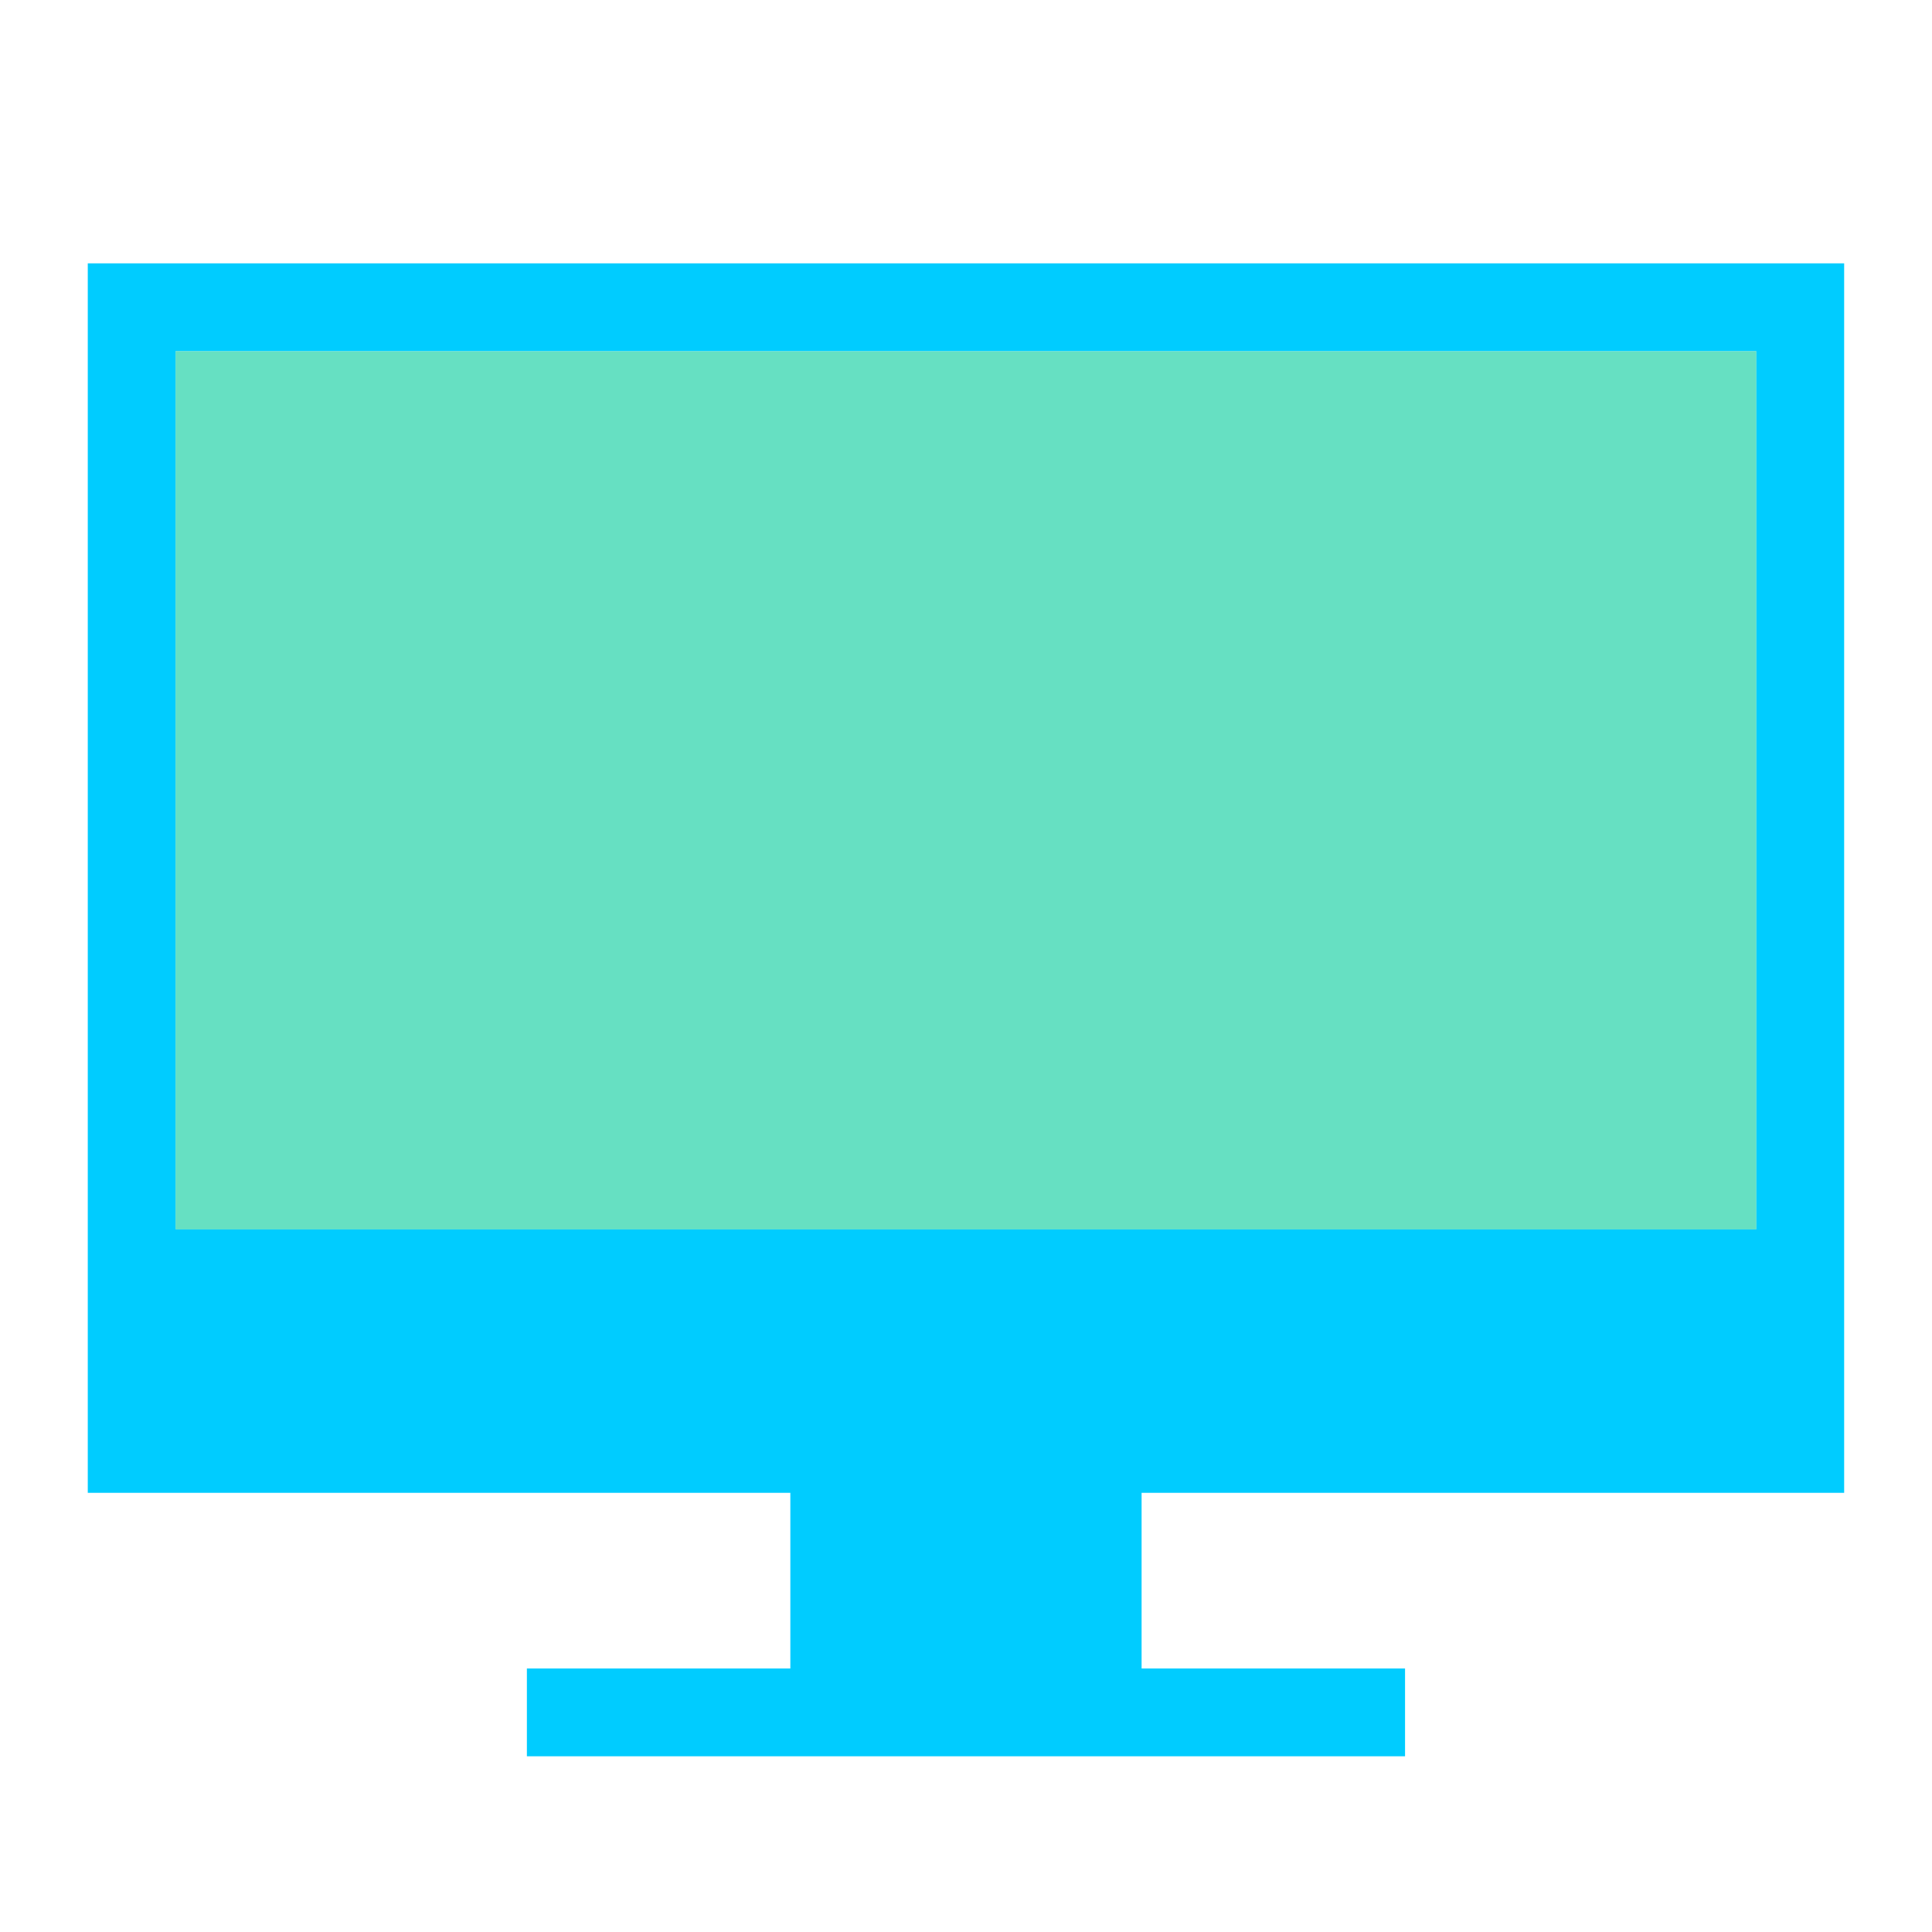 <?xml version="1.0" encoding="UTF-8" standalone="no"?>
<svg
   xmlns:dc="http://purl.org/dc/elements/1.1/"
   xmlns:cc="http://creativecommons.org/ns#"
   xmlns:rdf="http://www.w3.org/1999/02/22-rdf-syntax-ns#"
   xmlns:svg="http://www.w3.org/2000/svg"
   xmlns="http://www.w3.org/2000/svg"
   xmlns:sodipodi="http://sodipodi.sourceforge.net/DTD/sodipodi-0.dtd"
   xmlns:inkscape="http://www.inkscape.org/namespaces/inkscape"
   id="svg2"
   width="22"
   height="22"
   version="1.0"
   sodipodi:docname="computer.svg"
   inkscape:version="0.92.4 (5da689c313, 2019-01-14)">
  <sodipodi:namedview
     pagecolor="#ffffff"
     bordercolor="#666666"
     borderopacity="1"
     objecttolerance="10"
     gridtolerance="10"
     guidetolerance="10"
     inkscape:pageopacity="0"
     inkscape:pageshadow="2"
     inkscape:window-width="1280"
     inkscape:window-height="977"
     id="namedview30"
     showgrid="false"
     inkscape:zoom="10.727273"
     inkscape:cx="33.648355"
     inkscape:cy="7.2711864"
     inkscape:window-x="0"
     inkscape:window-y="0"
     inkscape:window-maximized="1"
     inkscape:current-layer="svg2" />
  <defs
     id="defs5">
    <style
       id="current-color-scheme"
       type="text/css">
      .ColorScheme-Text {
        color:#31363b;
      }
      .ColorScheme-Background{
        color:#E9E8E8;
      }
      .ColorScheme-ViewText {
        color:#000000;
      }
      .ColorScheme-ViewBackground{
        color:#ffffff;
      }
      .ColorScheme-ViewHover {
        color:#000000;
      }
      .ColorScheme-ViewFocus{
        color:#5a5a5a;
      }
      .ColorScheme-ButtonText {
        color:#000000;
      }
      .ColorScheme-ButtonBackground{
        color:#E9E8E8;
      }
      .ColorScheme-ButtonHover {
        color:#1489ff;
      }
      .ColorScheme-ButtonFocus{
        color:#2B74C7;
      }
</style>
  </defs>
  <g
     id="22-22-computer"
     transform="matrix(0.75,0,0,0.75,-289.429,-387.599)">
    <rect
       style="opacity:0.01;fill:#00000f;fill-opacity:0.004;stroke:none"
       id="rect3074"
       width="29.333"
       height="29.333"
       x="385.905"
       y="516.798" />
    <path
       id="rect7235"
       style="fill:#00ccff;fill-opacity:1;stroke:none"
       d="m 393.905,542.131 13.333,0 0,1.333 -13.333,0 z m 4,-2.667 5.333,0 0,2.667 -5.333,0 z m -10.667,-18.667 0,18.667 26.667,0 0,-18.667 z m 1.333,1.333 24,0 0,13.333 -24,0 z"
       class="ColorScheme-Text" />
    <rect
       style="opacity:0.6;fill:#00cc99;fill-opacity:1;stroke:none"
       id="rect7240"
       width="24"
       height="13.333"
       x="388.571"
       y="522.131"
       class="ColorScheme-Text" />
  </g>
  <g
     transform="matrix(0.75,0,0,0.75,-148,-775.272)"
     id="22-22-computer-laptop">
    <rect
       style="opacity:0.01;fill:#31363b;fill-opacity:0.004;stroke:none"
       id="rect7292"
       width="29.333"
       height="29.333"
       x="245.333"
       y="1033.696" />
    <path
       class="ColorScheme-Text"
       id="rect7296"
       d="m 249.333,1040.362 0,14.667 -2.667,0 c 0,2 2,2.667 2,2.667 l 22.667,0 c 0,0 2,-0.667 2,-2.667 l -2.667,0 0,-14.667 z m 1.333,1.333 18.667,0 0,12 -18.667,0 z"
       style="fill:#00ccff;fill-opacity:1;stroke:none" />
    <rect
       class="ColorScheme-Text"
       y="1041.696"
       x="250.667"
       height="12"
       width="18.667"
       id="rect7300"
       style="opacity:0.6;fill:#00cc99;fill-opacity:1;stroke:none" />
  </g>
  <g
     transform="matrix(1.091,0,0,1.091,-420.987,-597.791)"
     id="computer">
    <rect
       y="516.798"
       x="385.905"
       height="29.333"
       width="29.333"
       id="rect3018"
       style="opacity:0.01;fill:#00000f;fill-opacity:0.004;stroke:none" />
    <path
       class="ColorScheme-Text"
       d="m 394.155,542.475 12.833,0 0,0.917 -12.833,0 z m 3.75,-2.75 5.333,0 0,2.75 -5.333,0 z m -10.167,-19.25 0,19.25 25.667,0 0,-19.25 z m 0.917,0.917 23.833,10e-6 0,14.667 -23.833,0 z"
       style="fill:#00ccff;fill-opacity:1;stroke:none"
       id="path3020" />
    <rect
       class="ColorScheme-Text"
       y="521.392"
       x="388.655"
       height="14.667"
       width="23.833"
       id="rect3022"
       style="opacity:0.6;fill:#00cc99;fill-opacity:1;stroke:none" />
  </g>
  <g
     id="computer-laptop"
     transform="matrix(1.091,0,0,1.091,-231.637,-1161.669)">
    <rect
       y="1033.696"
       x="245.333"
       height="29.333"
       width="29.333"
       id="rect3026"
       style="opacity:0.01;fill:#31363b;fill-opacity:0.004;stroke:none" />
    <path
       style="fill:#00ccff;fill-opacity:1;stroke:none"
       d="m 249.917,1041.029 0,13.75 -2.667,0 c 0,2 2.417,2.75 2.417,2.75 l 20.667,0 c 0,0 2.417,-0.75 2.417,-2.75 l -2.667,0 0,-13.75 z m 0.917,0.917 18.333,0 0,11.917 -18.333,0 z"
       id="path3028"
       class="ColorScheme-Text" />
    <rect
       style="opacity:0.6;fill:#00cc99;fill-opacity:1;stroke:none"
       id="rect3030"
       width="18.333"
       height="11.917"
       x="250.833"
       y="1041.946"
       class="ColorScheme-Text" />
  </g>
  <g
     id="16-16-computer"
     transform="matrix(0.545,0,0,0.545,-210.345,-255.68)">
    <rect
       style="opacity:0.01;fill:#00000f;fill-opacity:0.004;stroke:none"
       id="rect3034"
       width="29.333"
       height="29.333"
       x="385.905"
       y="516.798" />
    <path
       id="path3036"
       style="fill:#00ccff;fill-opacity:1;stroke:none"
       d="m 393.243,540.64 14.677,0 0,1.842 -14.677,0 z m 4.661,-1.827 5.333,0 0,1.827 -5.333,0 z m -10.167,-18.339 0,18.339 25.667,0 0,-18.339 z m 1.836,1.827 22.016,10e-6 0,12.842 -22.016,0 z"
       class="ColorScheme-Text" />
    <rect
       style="opacity:0.6;fill:#00cc99;fill-opacity:1;stroke:none"
       id="rect3038"
       width="22.016"
       height="14.677"
       x="389.574"
       y="522.302"
       class="ColorScheme-Text" />
  </g>
  <g
     transform="matrix(0.545,0,0,0.545,-97.819,-537.836)"
     id="16-16-computer-laptop">
    <rect
       style="opacity:0.01;fill:#31363b;fill-opacity:0.004;stroke:none"
       id="rect3042"
       width="29.333"
       height="29.333"
       x="245.333"
       y="1033.696" />
    <path
       class="ColorScheme-Text"
       id="path3044"
       d="m 250.983,1041.029 0,12.833 -3.733,0 c 0,2 2.417,3.667 2.417,3.667 l 20.667,0 c 0,0 2.417,-1.667 2.417,-3.667 l -3.434,0 0,-12.833 z m 1.833,1.833 14.667,0 0,9.167 -14.667,0 z"
       style="fill:#00ccff;fill-opacity:1;stroke:none" />
    <rect
       class="ColorScheme-Text"
       y="1042.862"
       x="252.816"
       height="9.167"
       width="14.667"
       id="rect3046"
       style="opacity:0.6;fill:#00cc99;fill-opacity:1;stroke:none" />
  </g>
</svg>
